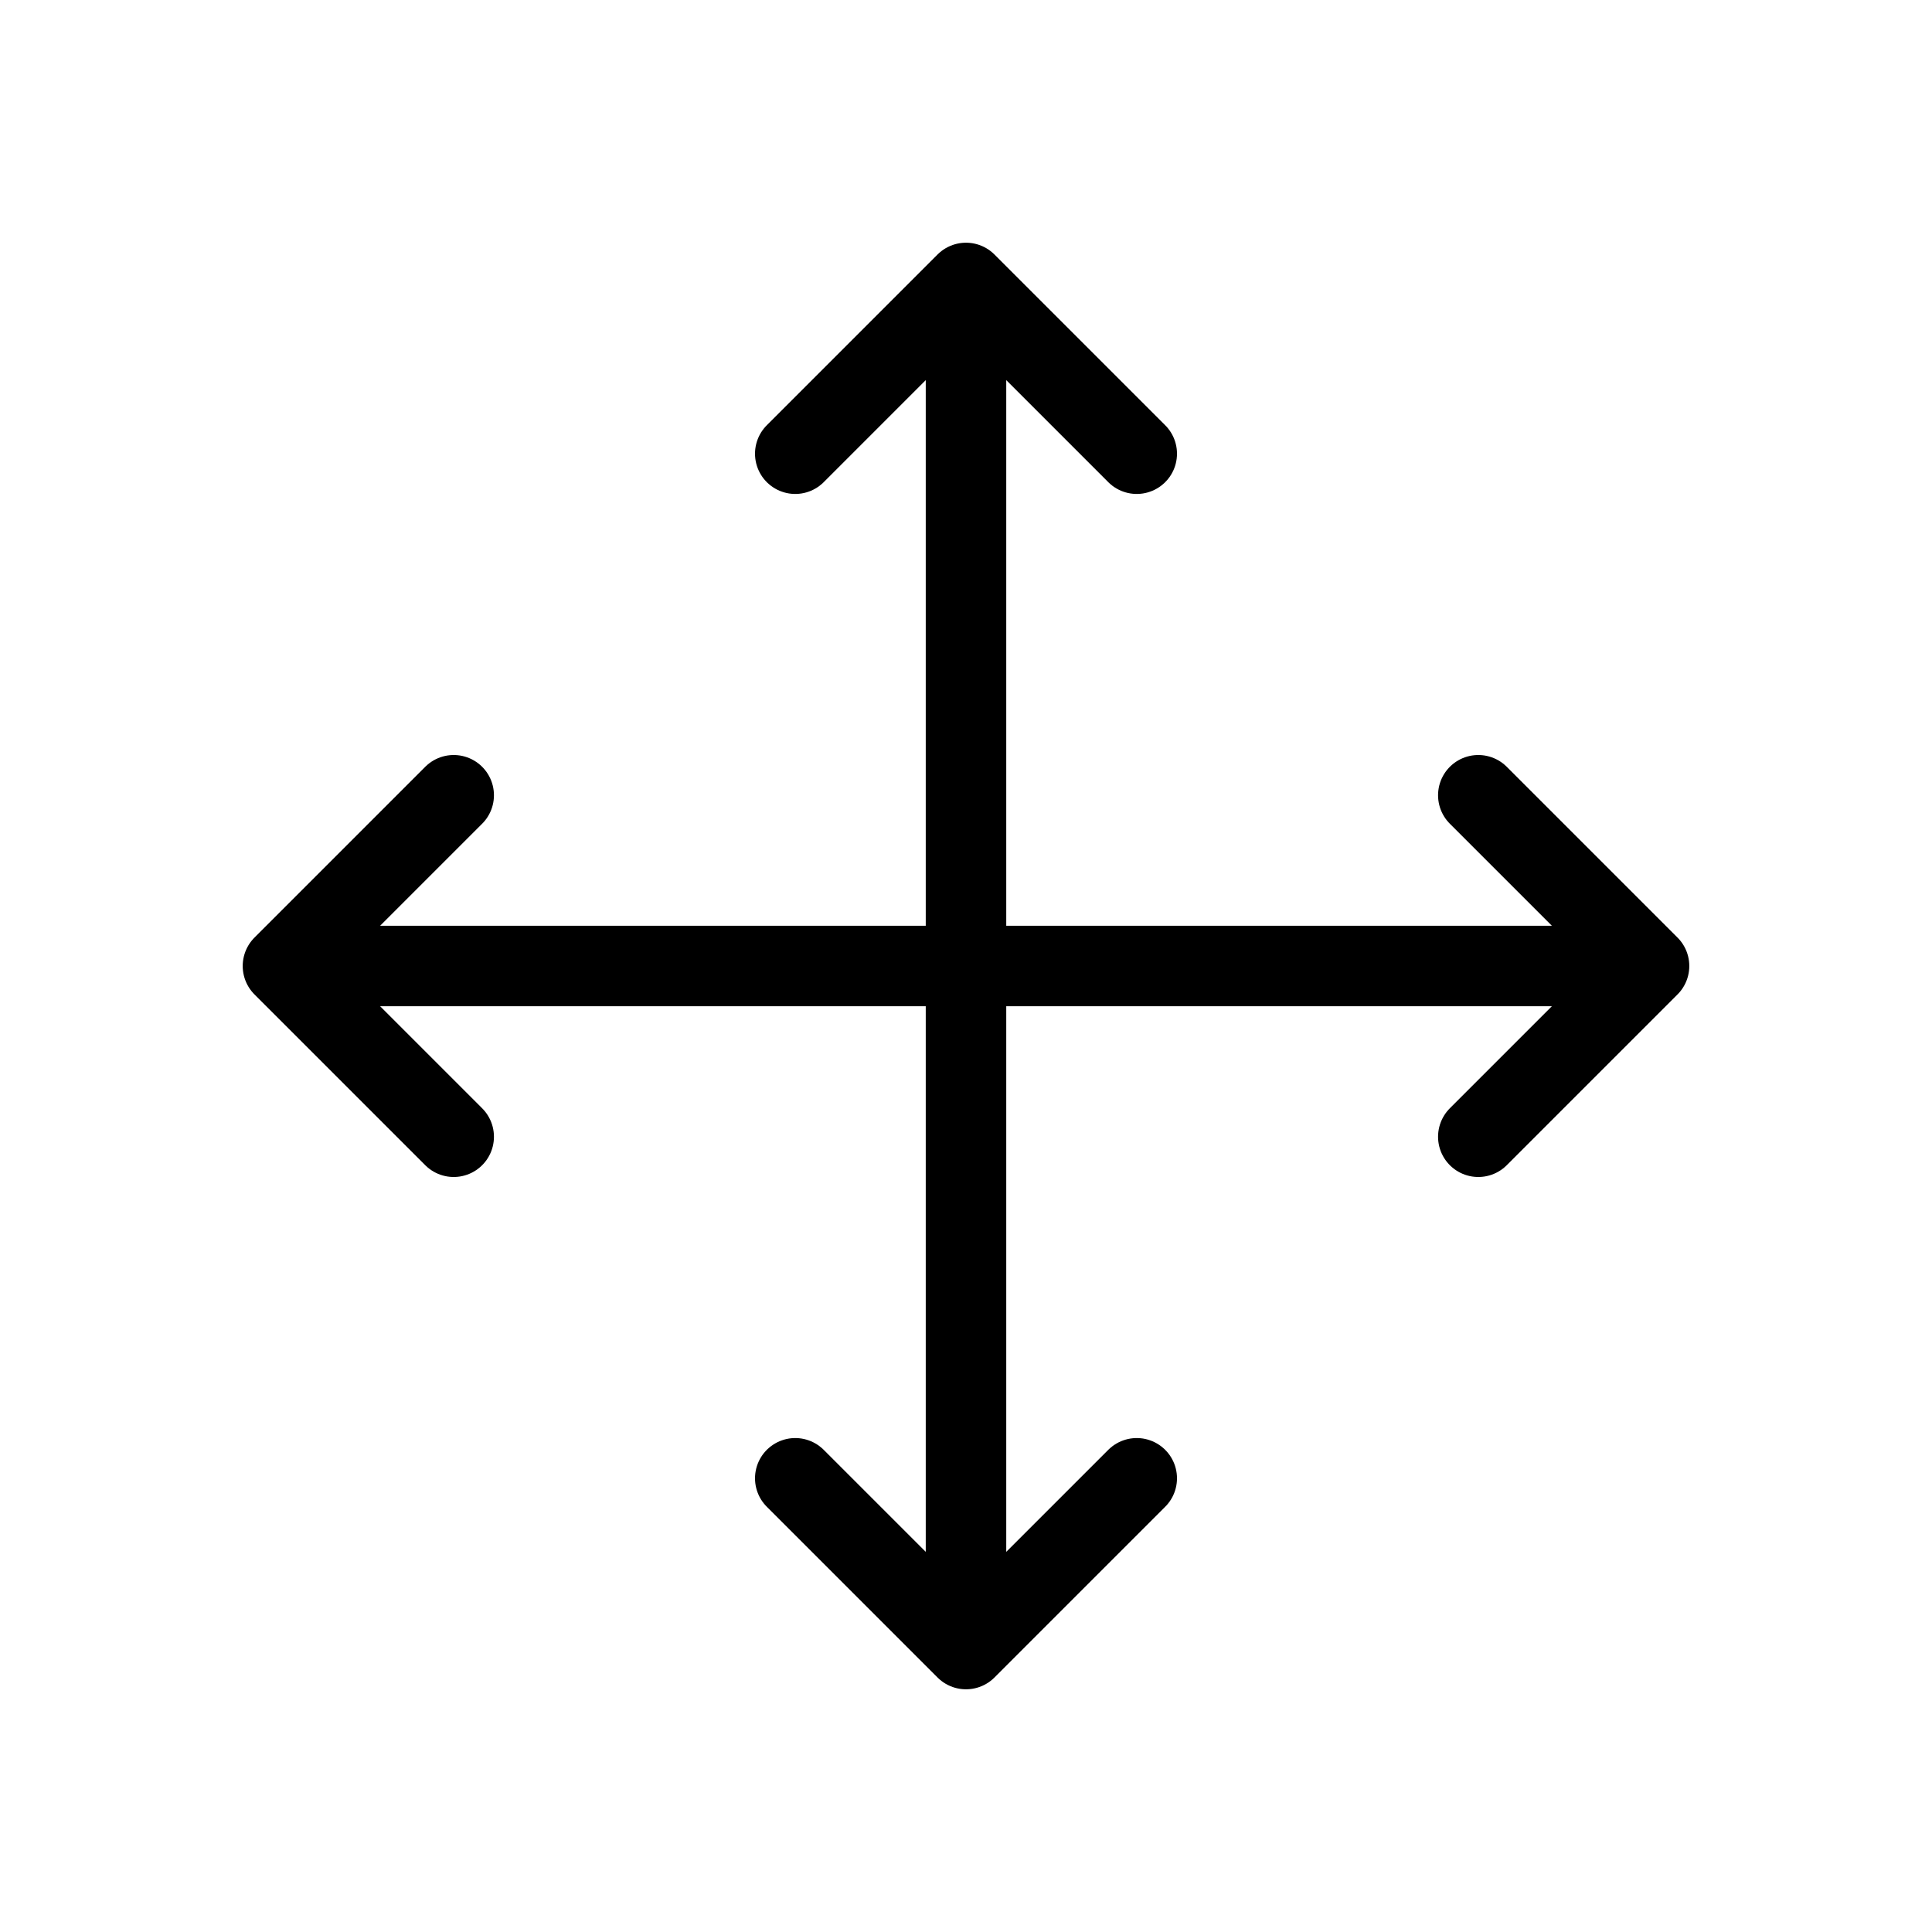 <svg width="24" height="24" viewBox="0 0 24 24" class="ds-svg-icon" fill="none" xmlns="http://www.w3.org/2000/svg">
<title>Icon</title>
<path d="M18.364 9.879L20.485 12M20.485 12L18.364 14.121M20.485 12H12M5.636 14.121L3.515 12M3.515 12L5.636 9.879M3.515 12H12M12 12V20.485M12 12L12 3.515M14.121 18.364L12 20.485M12 20.485L9.879 18.364M9.879 5.636L12 3.515M12 3.515L14.121 5.636" stroke="black" stroke-linecap="round" stroke-linejoin="round"/>
</svg>
